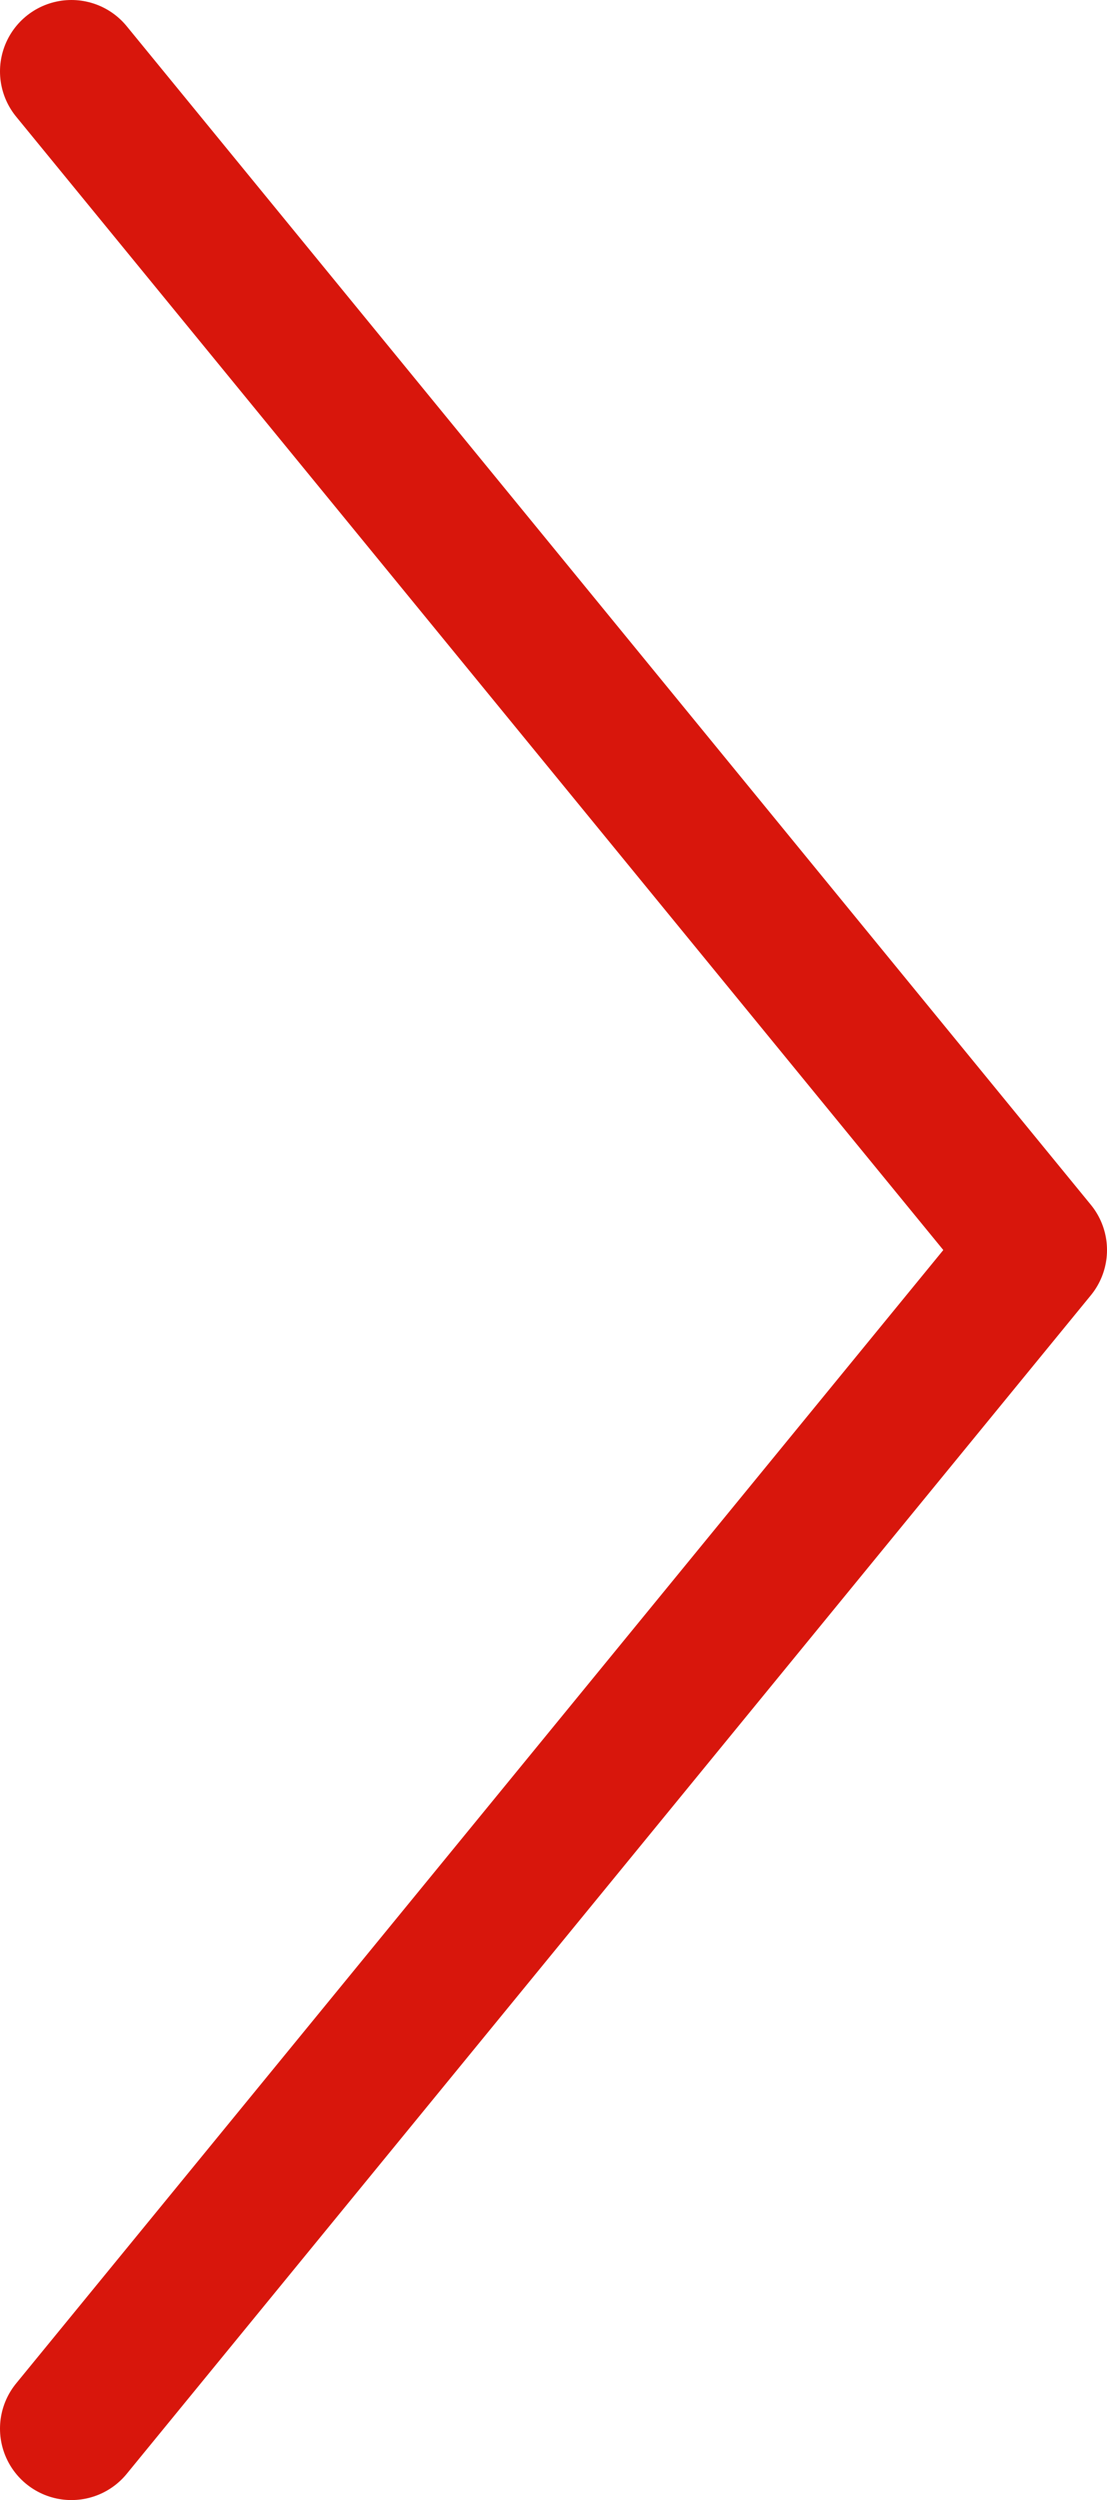 <svg width="31" height="70" viewBox="0 0 31 70" fill="none" xmlns="http://www.w3.org/2000/svg">
<path d="M2 2L29 35L2 68" stroke="#D8160C" stroke-width="4" stroke-linecap="round" stroke-linejoin="round"/>
</svg>
